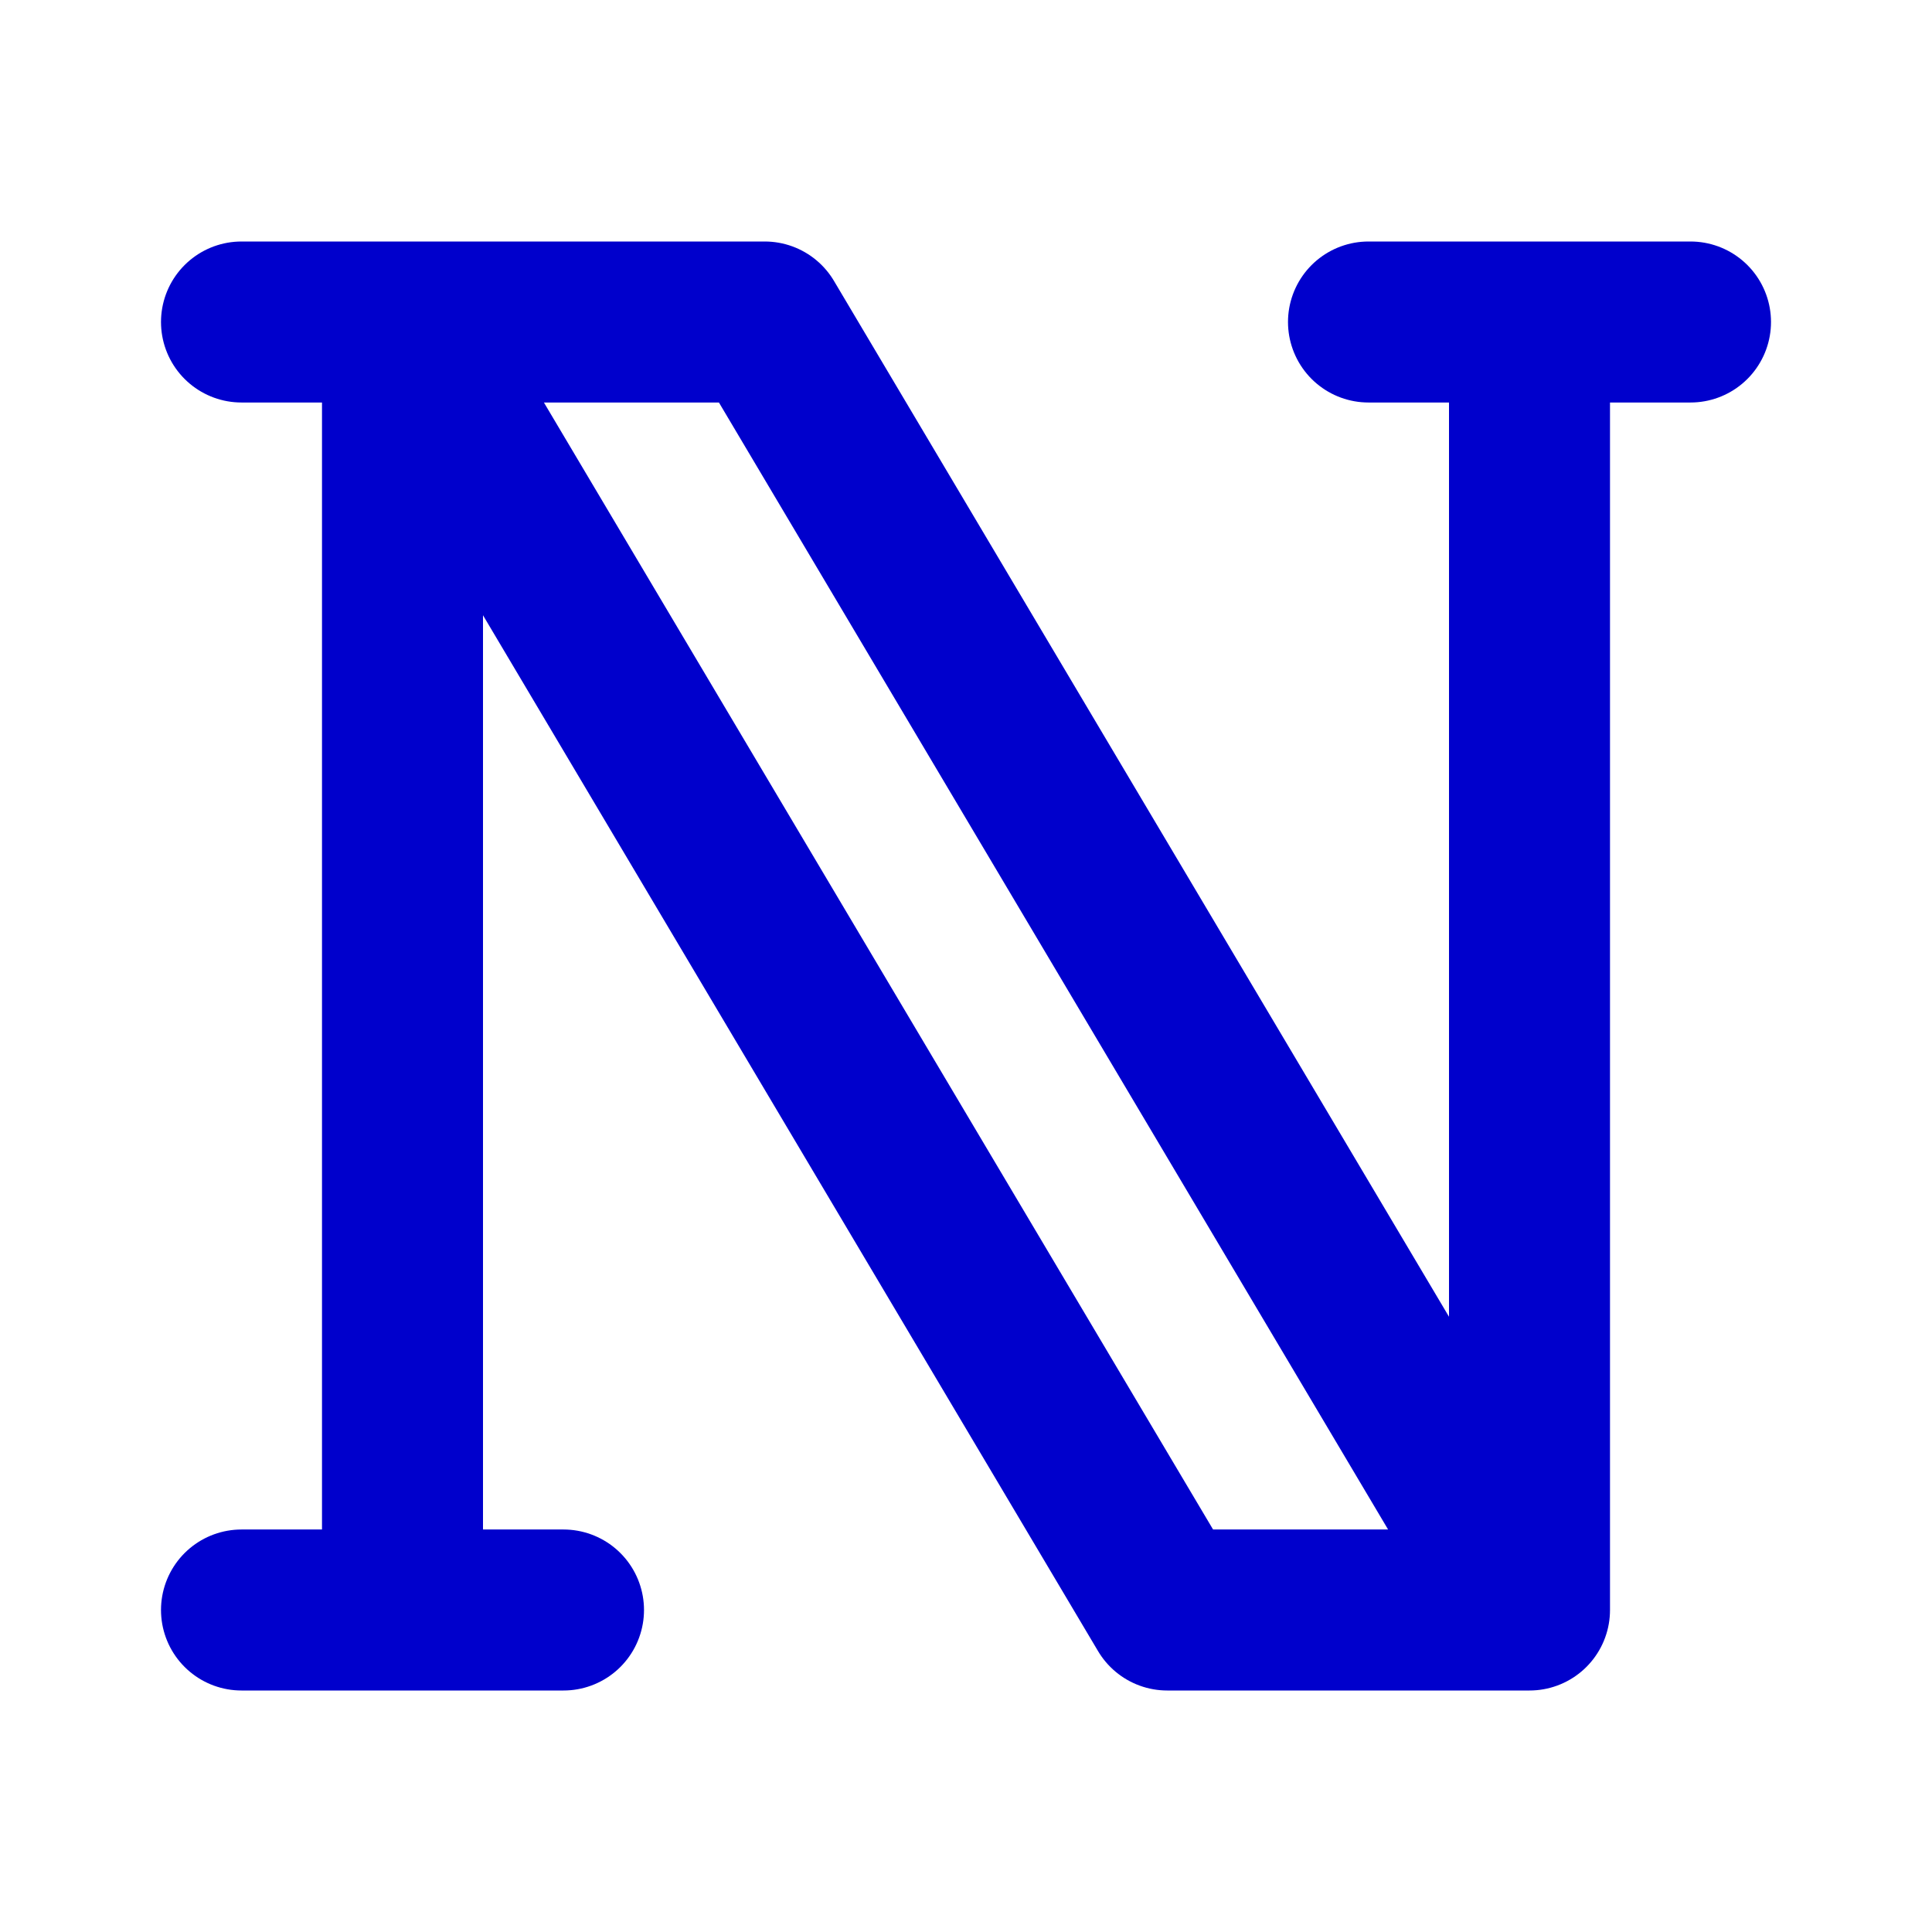 <svg width="24" height="24" viewBox="0 0 24 24" fill="none" xmlns="http://www.w3.org/2000/svg">
<path d="M3 20H7M3 4H7M17 4H21M5 4V20M5 4L14.5 20H19M5 4H9.5L19 20M19 4V20" stroke="#0000CC" stroke-width="2" stroke-linecap="round" stroke-linejoin="round"/>
</svg>
